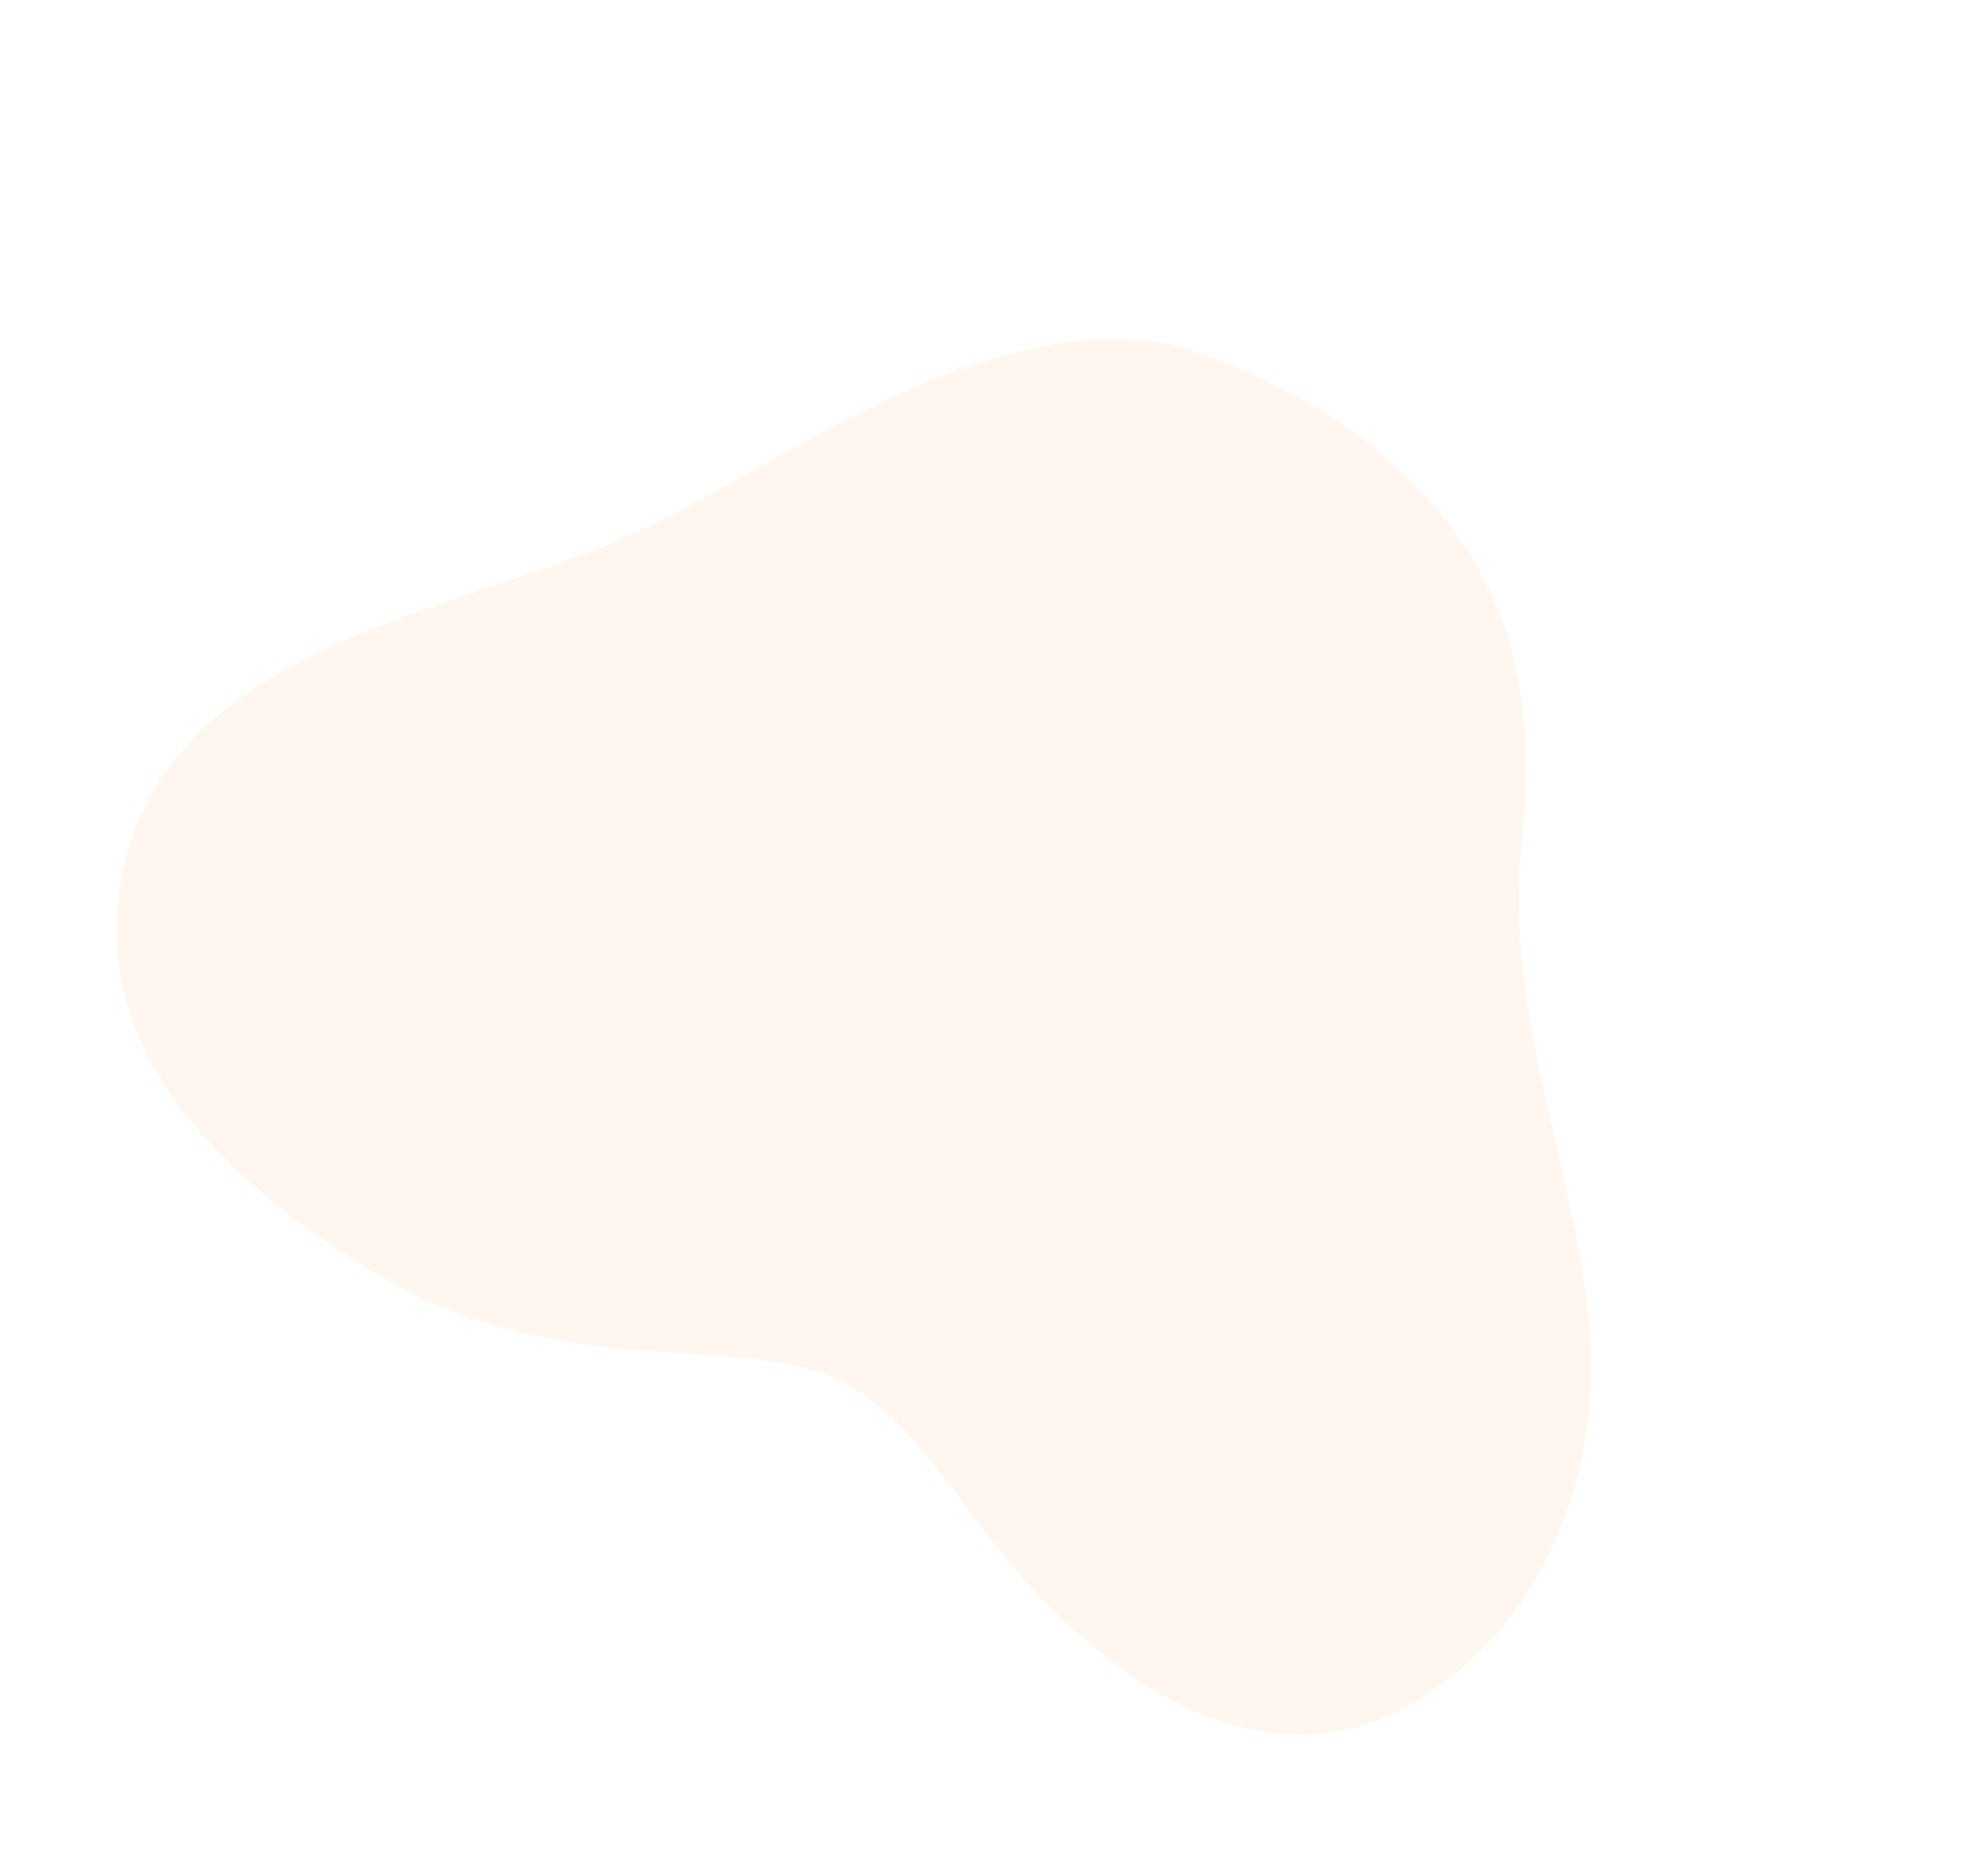 <svg xmlns="http://www.w3.org/2000/svg" width="562.275" height="523.888" viewBox="0 0 562.275 523.888"><defs><style>.a{fill:#f58e17;opacity:0.07;}</style></defs><path class="a" d="M396.911,178.458c19.059,42.184,56.859,69.467,83.385,106.194,24.436,33.756,32.412,80.832,10.947,118.294-24.549,42.738-76.483,37.439-116.633,23.611-20.956-7.219-44.251-21.533-66.936-21.533-31.158,0-69.908,41.269-132.178,39.541-45.449-1.209-99.269-11.648-116.938-59.808-22.12-60.384,36.6-107.053,69.682-149.068,22.346-28.39,36.592-62.045,59.3-90.186C202.5,126.965,222.47,107.669,246.4,103.06c28.153-5.434,56.306-5.3,83.487,4.88C364.511,120.921,382.236,145.967,396.911,178.458Z" transform="translate(175.803 -113.013) rotate(30)"/></svg>